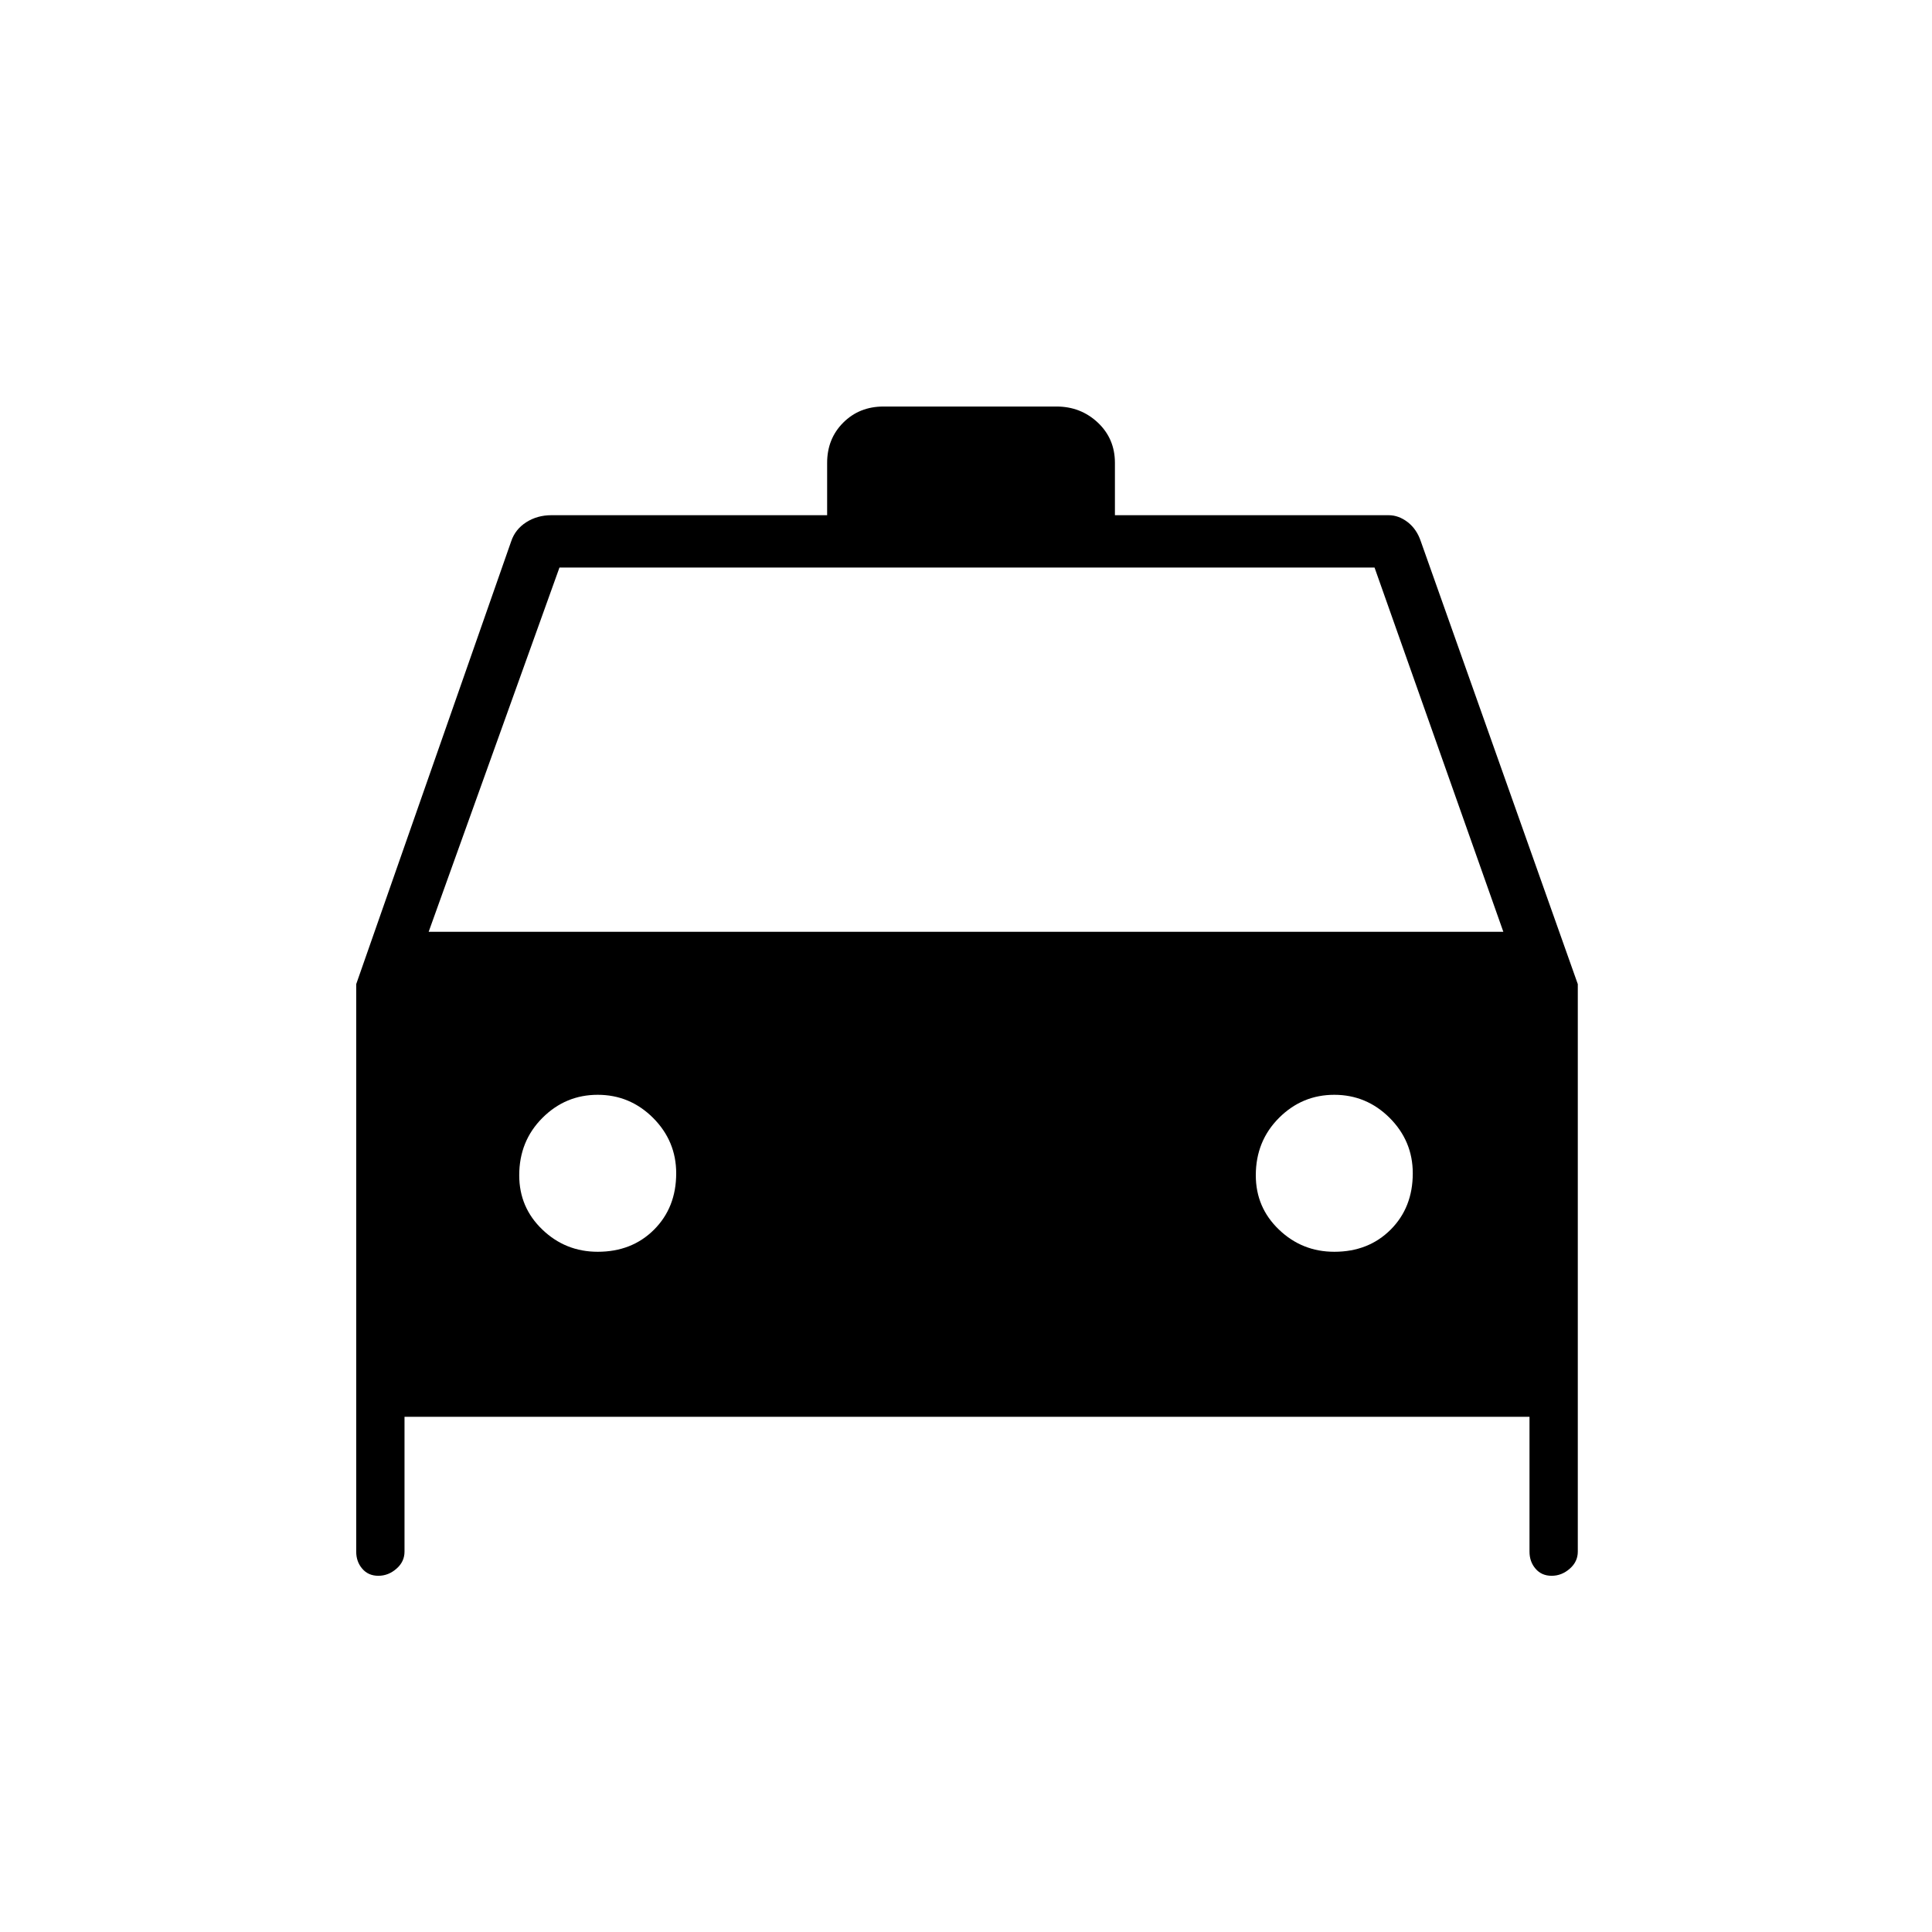 <svg xmlns="http://www.w3.org/2000/svg" height="24" width="24"><path d="M4.7 19.575q-.125 0-.2-.088-.075-.087-.075-.212v-7.05l1.925-5.5q.05-.15.188-.238.137-.087.312-.087H6.8h3.475v-.65q0-.3.2-.5t.5-.2h2.15q.3 0 .513.2.212.2.212.5v.65h3.4q.125 0 .238.087.112.088.162.238l1.95 5.5v7.05q0 .125-.1.212-.1.088-.225.088t-.2-.088Q19 19.4 19 19.275V17.6H5.025v1.675q0 .125-.1.212-.1.088-.225.088Zm.625-8h13.35l-1.6-4.525H6.95Zm2.1 3.975q.425 0 .7-.275.275-.275.275-.7 0-.4-.287-.688-.288-.287-.688-.287-.4 0-.687.287-.288.288-.288.713 0 .4.288.675.287.275.687.275Zm9.15 0q.425 0 .7-.275.275-.275.275-.7 0-.4-.287-.688-.288-.287-.688-.287-.4 0-.687.287-.288.288-.288.713 0 .4.288.675.287.275.687.275Z"/></svg>